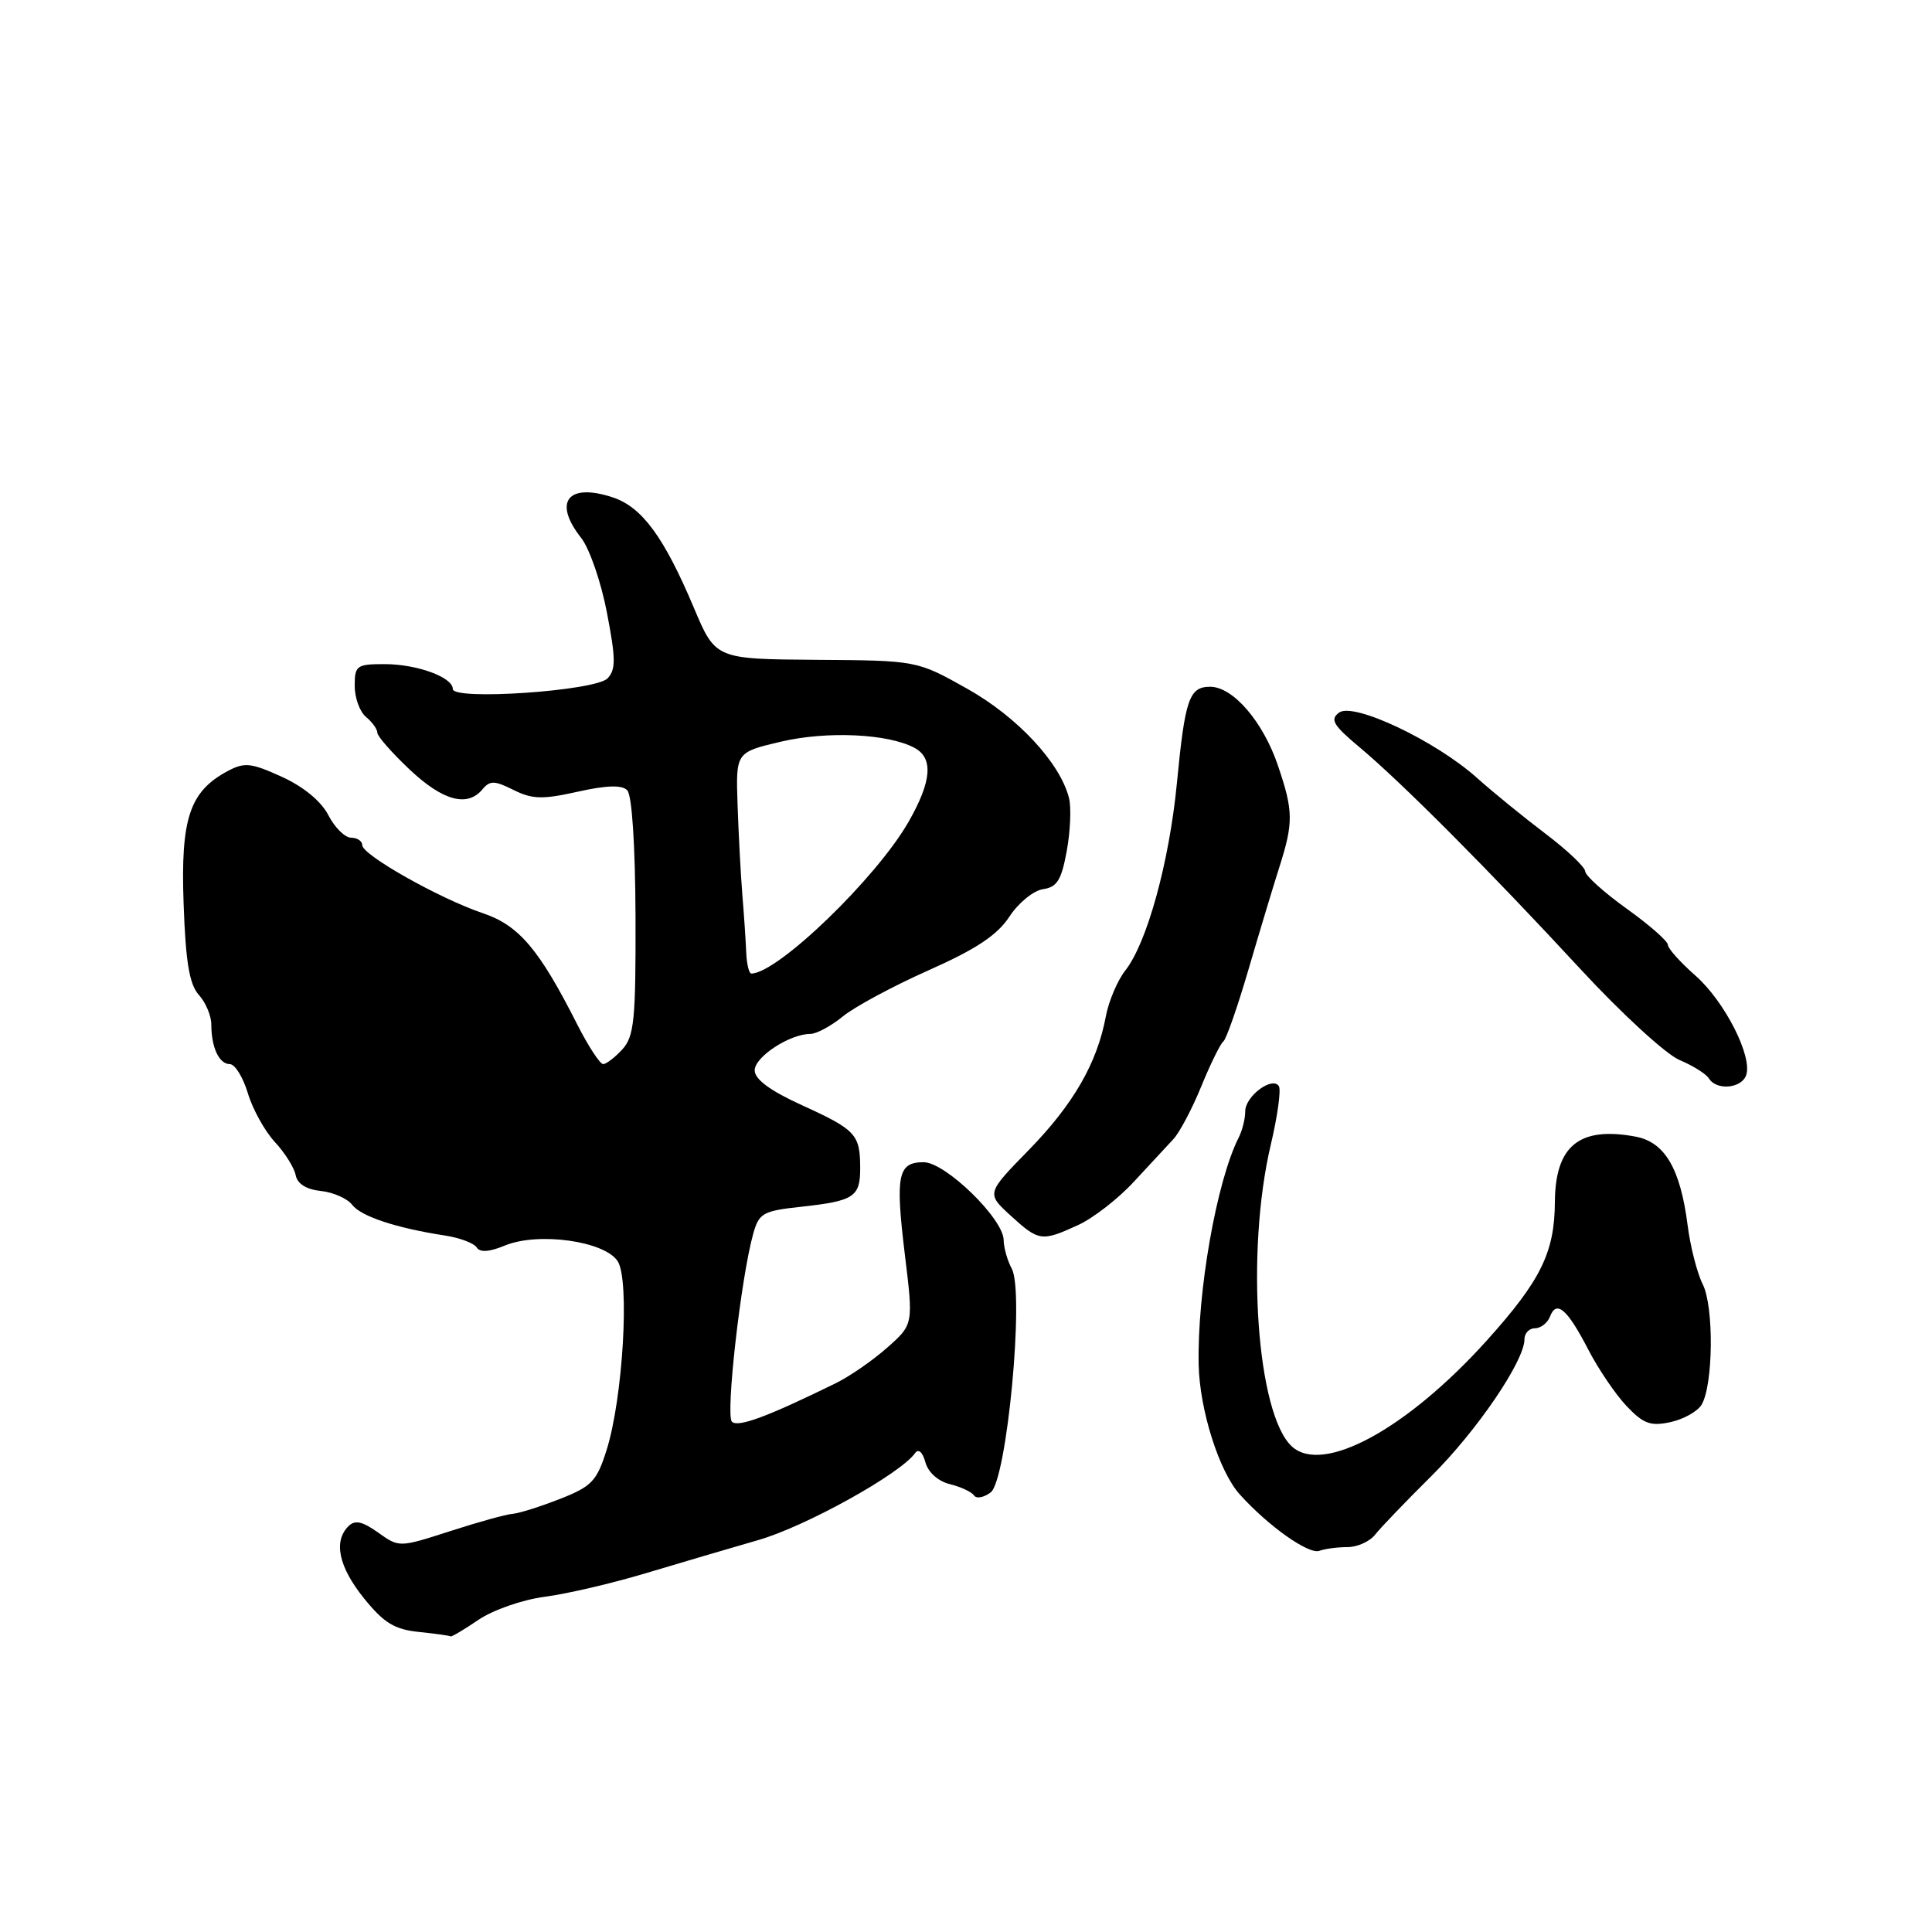 <?xml version="1.0" encoding="UTF-8" standalone="no"?>
<!DOCTYPE svg PUBLIC "-//W3C//DTD SVG 1.1//EN" "http://www.w3.org/Graphics/SVG/1.1/DTD/svg11.dtd" >
<svg xmlns="http://www.w3.org/2000/svg" xmlns:xlink="http://www.w3.org/1999/xlink" version="1.1" viewBox="0 0 256 256">
 <g >
 <path fill="currentColor"
d=" M 63.39 214.64 C 65.32 213.33 69.25 211.96 72.19 211.58 C 75.11 211.20 81.10 209.80 85.50 208.48 C 89.90 207.16 96.65 205.17 100.50 204.06 C 106.75 202.26 119.28 195.31 121.25 192.55 C 121.70 191.92 122.25 192.40 122.62 193.76 C 122.99 195.10 124.31 196.28 125.87 196.66 C 127.32 197.02 128.75 197.69 129.06 198.15 C 129.37 198.62 130.36 198.44 131.27 197.75 C 133.42 196.13 135.76 171.29 134.07 168.12 C 133.48 167.03 133.00 165.31 132.99 164.32 C 132.97 161.50 125.27 154.00 122.39 154.00 C 118.96 154.00 118.62 155.71 119.90 166.26 C 121.03 175.50 121.03 175.50 117.56 178.57 C 115.65 180.26 112.60 182.37 110.79 183.26 C 101.70 187.72 97.78 189.18 96.98 188.38 C 96.12 187.50 98.18 169.28 99.80 163.50 C 100.57 160.74 101.08 160.45 106.18 159.90 C 113.20 159.13 114.00 158.60 113.98 154.69 C 113.96 150.31 113.39 149.69 106.25 146.44 C 102.02 144.51 100.00 143.01 100.00 141.82 C 100.00 140.04 104.65 137.00 107.37 137.00 C 108.18 137.00 110.12 135.96 111.67 134.69 C 113.23 133.41 118.34 130.66 123.04 128.57 C 129.36 125.76 132.14 123.91 133.75 121.46 C 134.94 119.64 136.95 118.00 138.20 117.82 C 140.06 117.56 140.65 116.62 141.35 112.75 C 141.83 110.14 141.96 106.99 141.65 105.75 C 140.47 101.07 134.81 94.99 128.16 91.26 C 121.50 87.52 121.50 87.52 108.16 87.43 C 94.81 87.33 94.81 87.33 91.94 80.53 C 87.99 71.17 85.08 67.20 81.21 65.91 C 75.24 63.93 73.23 66.49 77.01 71.28 C 78.11 72.68 79.65 77.13 80.42 81.17 C 81.60 87.29 81.61 88.73 80.50 89.89 C 78.89 91.55 60.00 92.85 60.00 91.30 C 60.00 89.73 55.24 88.00 50.95 88.00 C 47.26 88.00 47.00 88.19 47.00 90.88 C 47.00 92.46 47.67 94.32 48.50 95.00 C 49.32 95.68 50.00 96.62 50.00 97.09 C 50.00 97.55 51.91 99.73 54.25 101.94 C 58.66 106.11 61.92 107.00 63.92 104.60 C 64.92 103.40 65.51 103.41 68.04 104.67 C 70.53 105.91 71.87 105.95 76.53 104.91 C 80.37 104.05 82.39 103.99 83.11 104.71 C 83.74 105.34 84.17 111.97 84.21 121.40 C 84.25 135.07 84.04 137.30 82.48 139.03 C 81.49 140.11 80.34 141.00 79.92 141.00 C 79.50 141.00 77.96 138.64 76.49 135.75 C 71.44 125.77 68.76 122.61 63.97 121.00 C 58.27 119.08 48.00 113.29 48.00 111.99 C 48.00 111.45 47.34 111.00 46.53 111.00 C 45.71 111.00 44.36 109.66 43.51 108.02 C 42.55 106.16 40.22 104.24 37.34 102.93 C 33.29 101.08 32.40 100.98 30.19 102.16 C 25.12 104.86 23.92 108.46 24.33 119.75 C 24.60 127.50 25.10 130.45 26.35 131.83 C 27.26 132.84 28.00 134.60 28.00 135.75 C 28.00 138.78 29.03 141.00 30.45 141.00 C 31.13 141.00 32.20 142.73 32.84 144.85 C 33.47 146.96 35.08 149.87 36.41 151.31 C 37.75 152.75 38.99 154.73 39.18 155.72 C 39.40 156.86 40.59 157.61 42.51 157.81 C 44.15 157.98 46.03 158.81 46.67 159.65 C 47.86 161.19 52.53 162.73 59.00 163.72 C 60.92 164.02 62.80 164.72 63.16 165.29 C 63.60 165.98 64.83 165.90 66.90 165.04 C 71.33 163.21 80.17 164.45 81.86 167.14 C 83.46 169.70 82.53 185.31 80.38 192.13 C 79.08 196.26 78.41 196.96 74.21 198.61 C 71.62 199.63 68.79 200.52 67.93 200.59 C 67.07 200.65 63.33 201.69 59.63 202.89 C 52.89 205.06 52.89 205.06 50.10 203.07 C 47.99 201.57 47.03 201.37 46.16 202.24 C 44.15 204.25 44.89 207.65 48.25 211.81 C 50.87 215.05 52.28 215.91 55.50 216.24 C 57.70 216.47 59.59 216.73 59.71 216.83 C 59.82 216.92 61.48 215.94 63.39 214.64 Z  M 178.54 205.00 C 179.85 205.00 181.50 204.26 182.21 203.35 C 182.92 202.44 186.27 198.95 189.65 195.60 C 195.68 189.62 202.00 180.34 202.00 177.46 C 202.00 176.66 202.63 176.00 203.39 176.00 C 204.16 176.00 205.06 175.30 205.39 174.44 C 206.24 172.21 207.68 173.46 210.45 178.82 C 211.78 181.39 214.06 184.76 215.53 186.31 C 217.76 188.66 218.70 189.01 221.34 188.44 C 223.08 188.06 224.94 187.02 225.47 186.13 C 227.02 183.52 227.12 173.14 225.62 170.17 C 224.88 168.70 223.98 165.19 223.62 162.37 C 222.66 154.84 220.60 151.34 216.73 150.61 C 209.27 149.22 206.08 151.81 206.03 159.28 C 205.99 165.96 204.16 169.67 197.02 177.61 C 186.44 189.35 175.32 195.41 171.20 191.68 C 166.53 187.45 165.02 165.93 168.39 151.66 C 169.28 147.90 169.76 144.43 169.46 143.93 C 168.61 142.56 165.00 145.25 165.00 147.25 C 165.00 148.23 164.61 149.81 164.12 150.76 C 161.20 156.55 158.62 171.23 158.83 180.86 C 158.96 186.81 161.54 194.98 164.26 198.00 C 168.02 202.19 173.42 206.02 174.83 205.49 C 175.56 205.22 177.23 205.00 178.54 205.00 Z  M 142.85 162.33 C 144.86 161.41 148.19 158.82 150.25 156.58 C 152.32 154.34 154.67 151.80 155.48 150.94 C 156.29 150.08 157.96 146.93 159.18 143.94 C 160.40 140.95 161.72 138.28 162.10 138.00 C 162.48 137.72 163.97 133.45 165.42 128.50 C 166.87 123.55 168.72 117.41 169.53 114.87 C 171.40 108.98 171.38 107.46 169.33 101.43 C 167.37 95.63 163.38 91.00 160.36 91.00 C 157.57 91.00 157.02 92.61 155.94 103.82 C 154.93 114.23 151.99 124.93 149.12 128.58 C 148.08 129.90 146.91 132.64 146.53 134.67 C 145.37 140.88 142.23 146.32 136.34 152.36 C 130.70 158.13 130.70 158.13 133.91 161.07 C 137.66 164.49 138.02 164.54 142.85 162.33 Z  M 231.36 142.51 C 232.29 140.08 228.54 132.68 224.63 129.25 C 222.63 127.49 221.00 125.67 221.00 125.19 C 221.00 124.71 218.55 122.56 215.55 120.41 C 212.55 118.26 210.07 116.03 210.05 115.46 C 210.02 114.88 207.64 112.63 204.77 110.46 C 201.89 108.28 197.80 104.95 195.68 103.05 C 190.18 98.14 179.36 93.02 177.44 94.42 C 176.20 95.33 176.65 96.09 180.13 99.00 C 185.75 103.70 197.36 115.36 209.40 128.39 C 214.84 134.28 220.75 139.70 222.53 140.45 C 224.30 141.19 226.06 142.29 226.44 142.90 C 227.43 144.51 230.69 144.25 231.36 142.51 Z  M 98.88 126.25 C 98.82 124.74 98.59 121.25 98.36 118.50 C 98.14 115.75 97.86 110.39 97.73 106.59 C 97.50 99.68 97.50 99.68 103.50 98.27 C 109.61 96.84 117.67 97.22 121.17 99.09 C 123.71 100.45 123.46 103.53 120.38 108.91 C 116.11 116.37 103.02 129.00 99.55 129.00 C 99.25 129.00 98.95 127.76 98.88 126.25 Z "/>
</g>
</svg>
